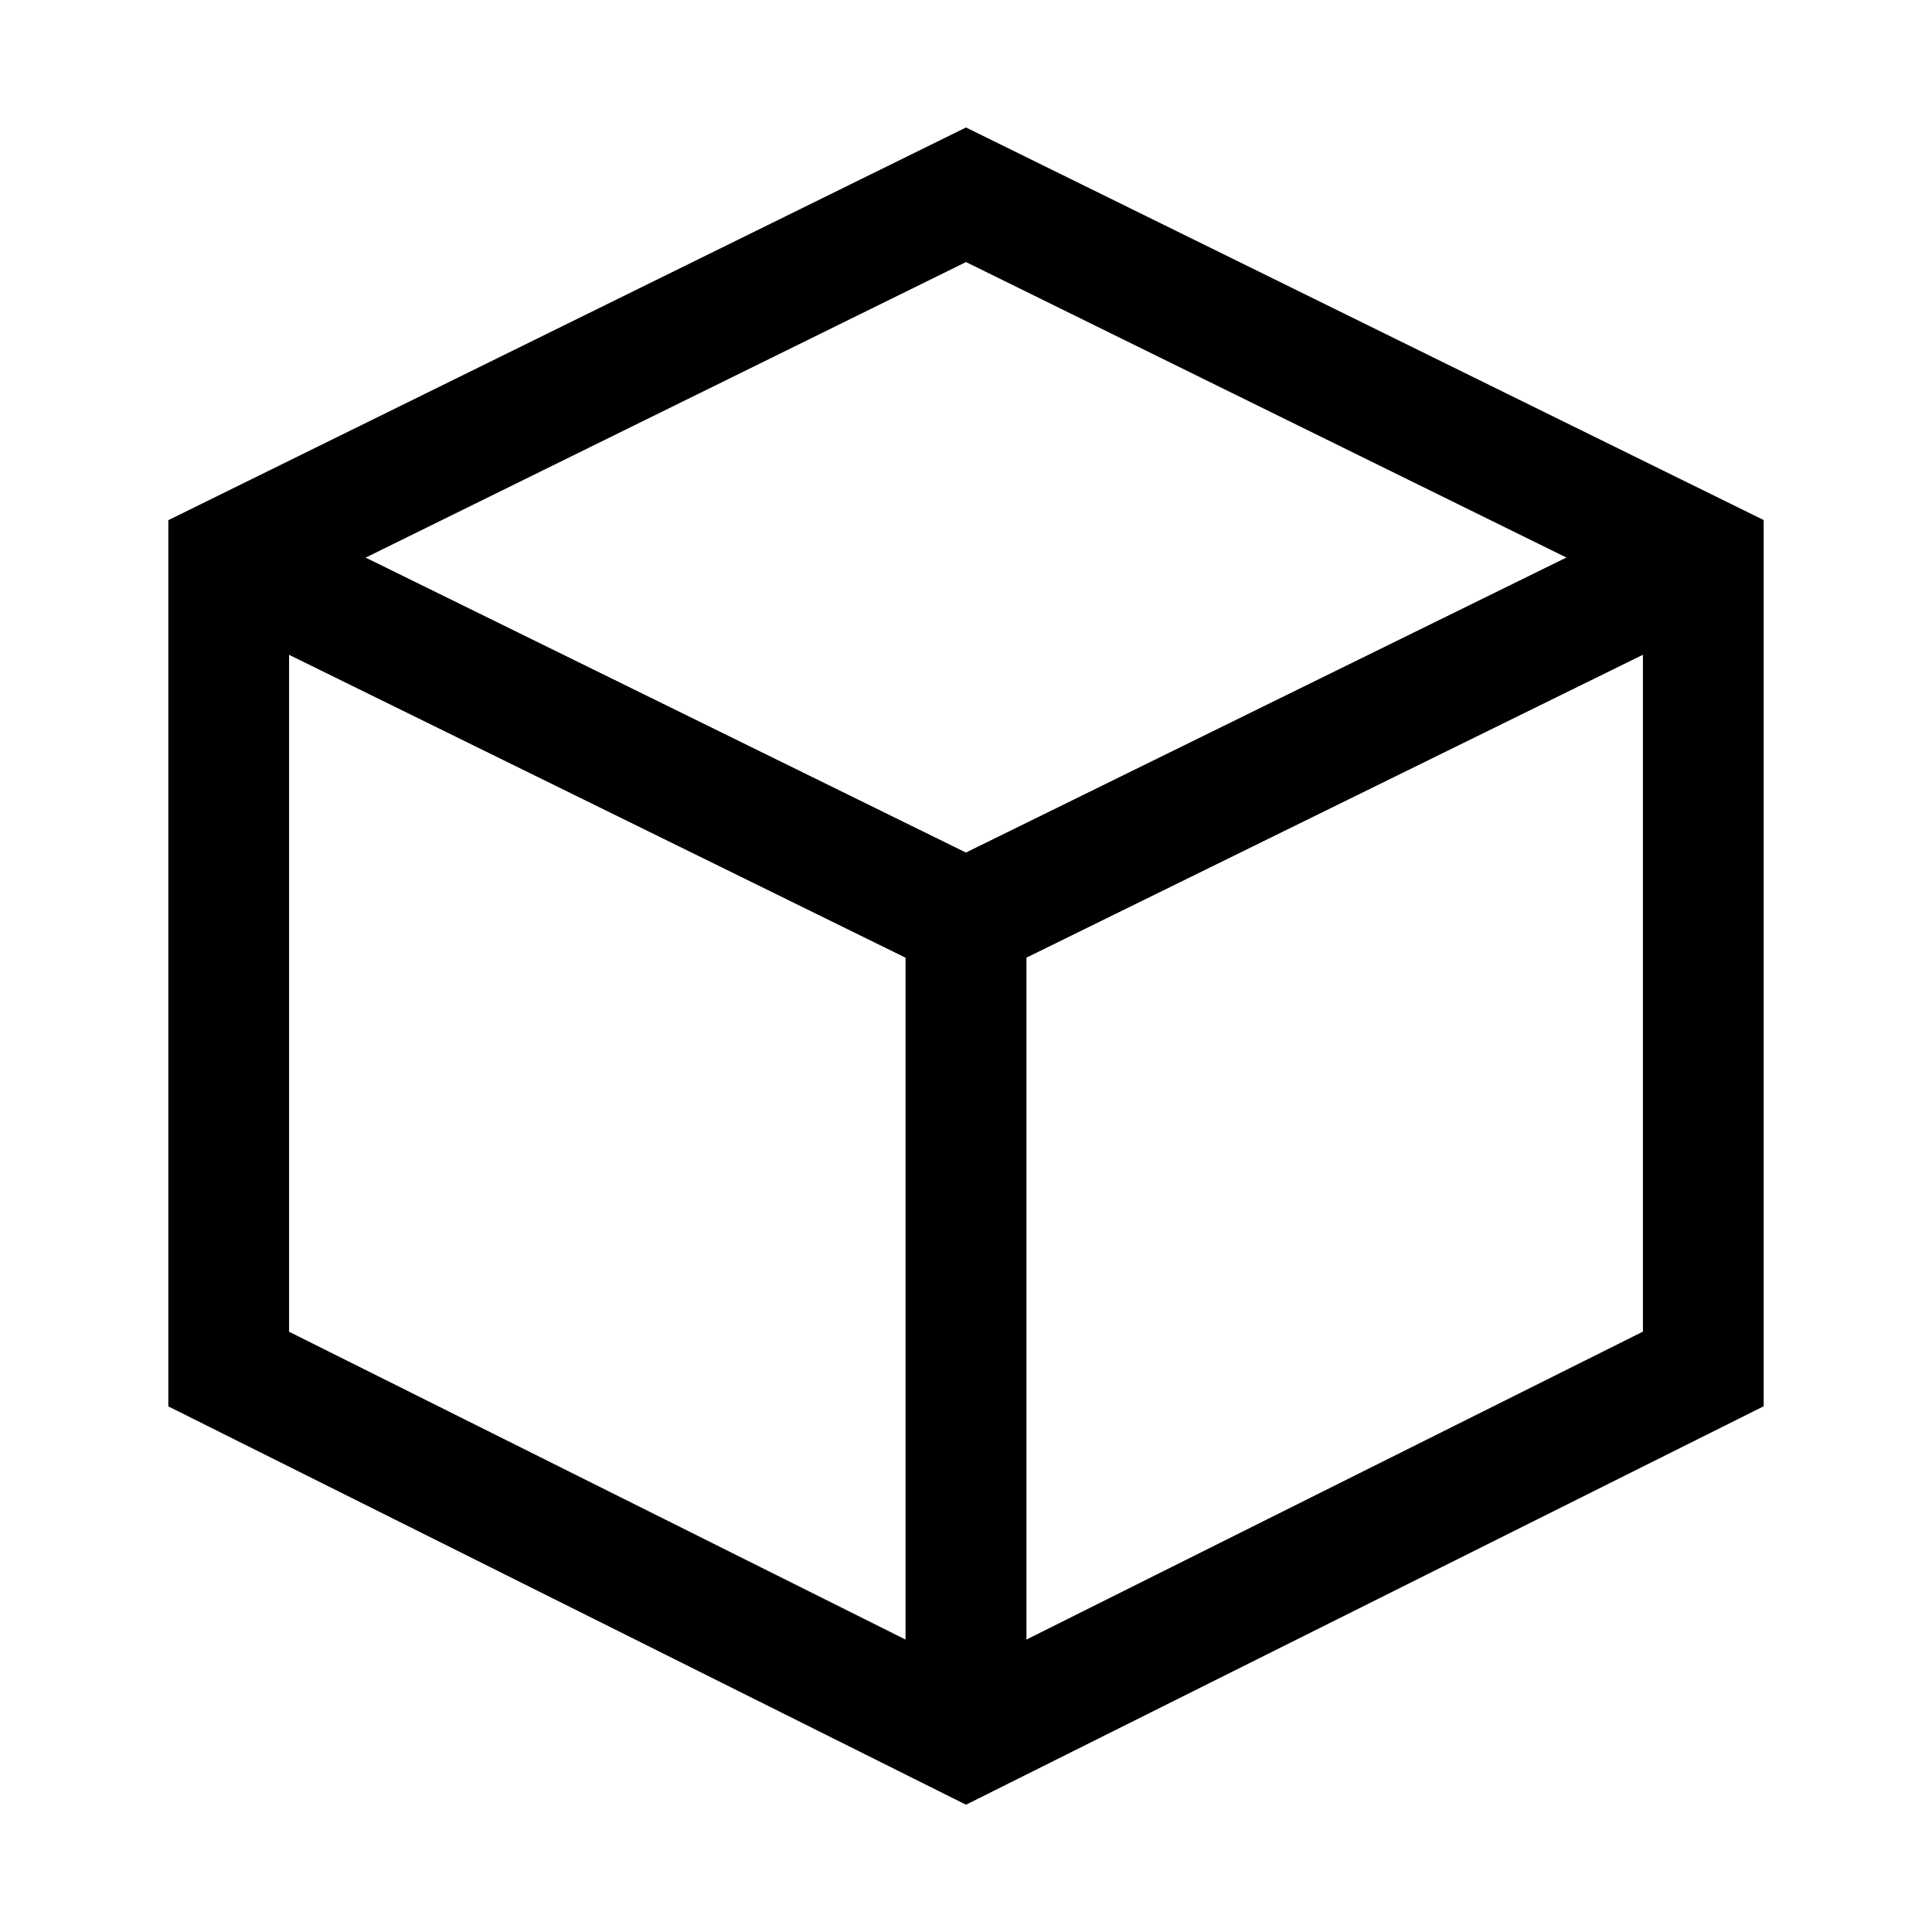 <svg id="Package--Streamline-Atlas.svg" xmlns="http://www.w3.org/2000/svg" viewBox="-0.5 -0.5 16 16" height="16" width="16"><desc>Package Streamline Icon: https://streamlinehq.com</desc><defs></defs><path d="m7.5 13.887 6.106 -3.05 0 -6.719L7.5 1.113 1.394 4.119l0 6.719L7.5 13.887z" fill="none" stroke="#000000" stroke-miterlimit="10" stroke-width="1"></path><path d="m1.394 4.119 6.106 3 0 6.769" fill="none" stroke="#000000" stroke-miterlimit="10" stroke-width="1"></path><path d="m7.5 13.887 0 -6.769 6.106 -3" fill="none" stroke="#000000" stroke-miterlimit="10" stroke-width="1"></path><path d="M13.606 4.119 7.5 7.119l-6.106 -3" fill="none" stroke="#000000" stroke-miterlimit="10" stroke-width="1"></path></svg>